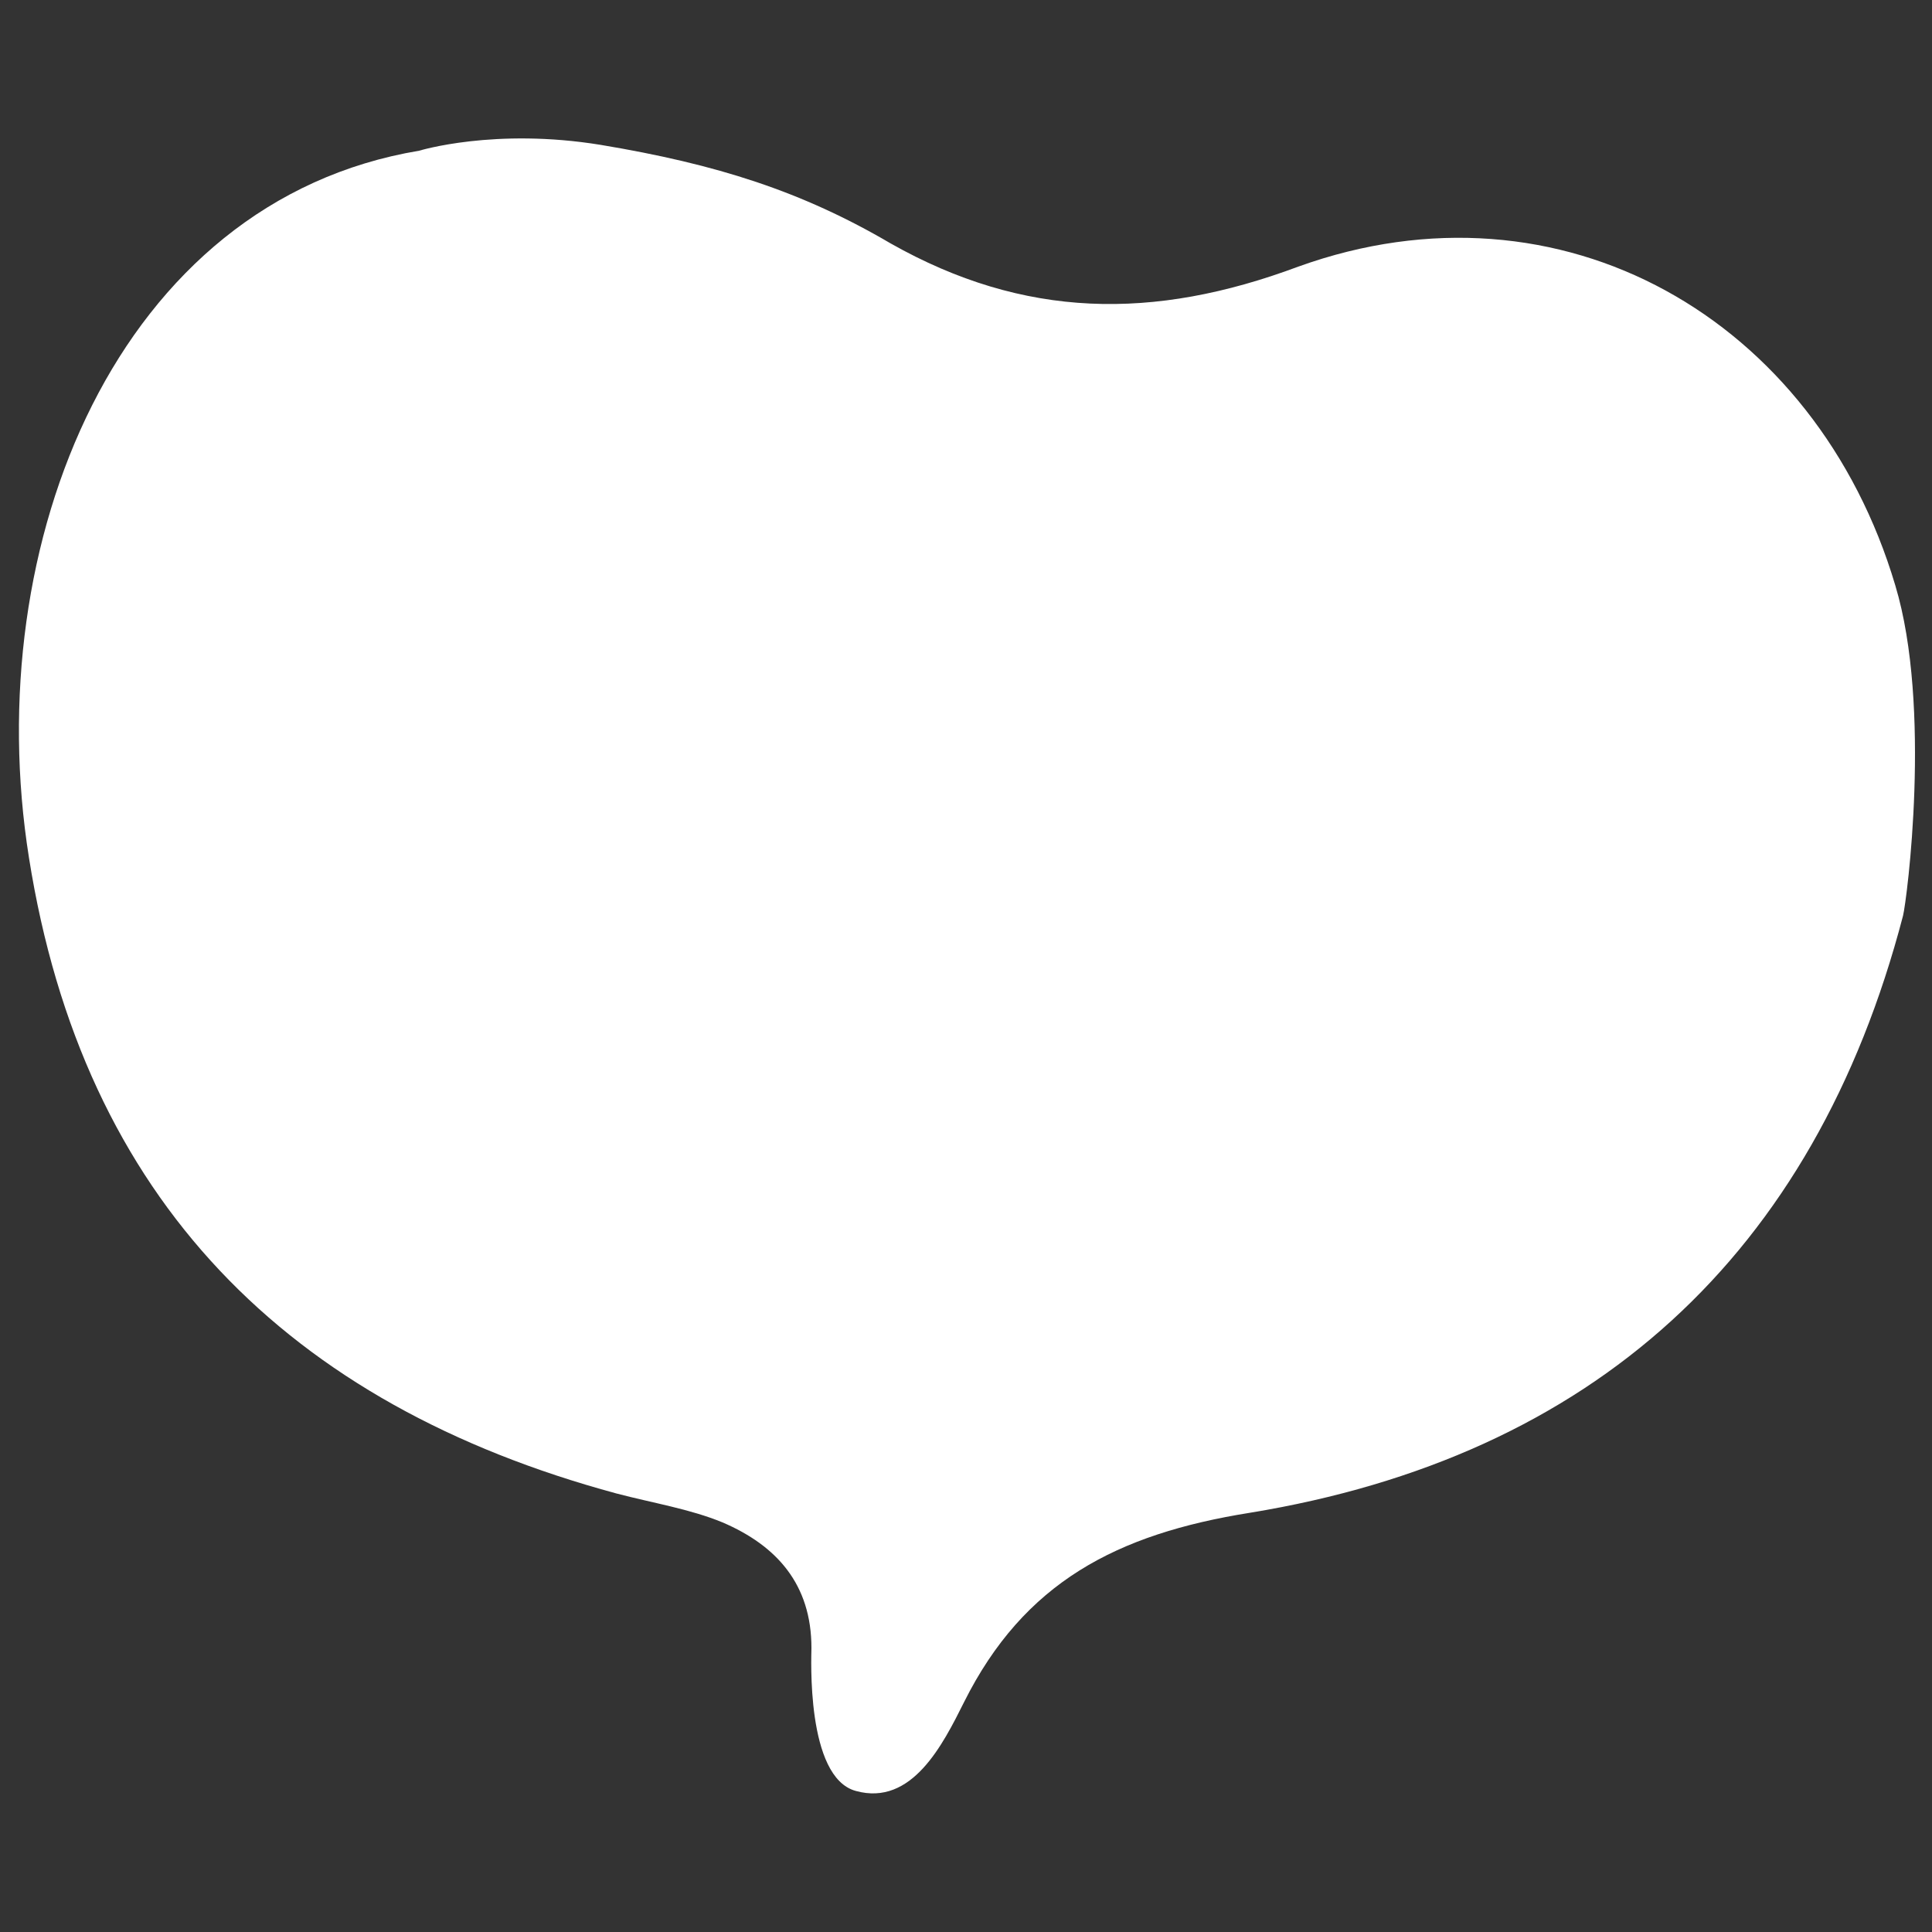 <?xml version="1.0" encoding="utf-8"?>
<!-- Generator: Adobe Illustrator 24.3.0, SVG Export Plug-In . SVG Version: 6.00 Build 0)  -->
<svg version="1.0" id="分離模式" xmlns="http://www.w3.org/2000/svg" xmlns:xlink="http://www.w3.org/1999/xlink" x="0px"
	 y="0px" viewBox="0 0 100 100" style="enable-background:new 0 0 100 100;" xml:space="preserve">
<rect x="0" y="0" width="100" height="100" fill="#333333" stroke="none"/>
<style type="text/css">
	.st0{fill:#FFFFFF;}
</style>
<path class="st0" d="M31.1,7.5c6,1,10.4,2.4,15,5.1c6.9,3.9,13.6,4,21.1,1.2c13.6-4.9,26.8,2.7,30.9,16.5c1.9,6.3,0.6,16.3,0.4,17.1
	c-4.6,17.6-16.1,28-33.8,30.9c-6.9,1.1-11.7,3.6-14.8,9.8c-1.1,2.2-2.7,5.4-5.6,4.6c-2.6-0.7-2.3-7-2.3-7.4c0-3.3-1.8-5.3-4.6-6.5
	c-1.7-0.7-3.6-1-5.5-1.5c-17-4.6-27.6-15.2-30.4-32.9c-2.6-16.3,4.6-34,20.2-36.6C21.7,7.8,25.6,6.6,31.1,7.5z"/>
</svg>
